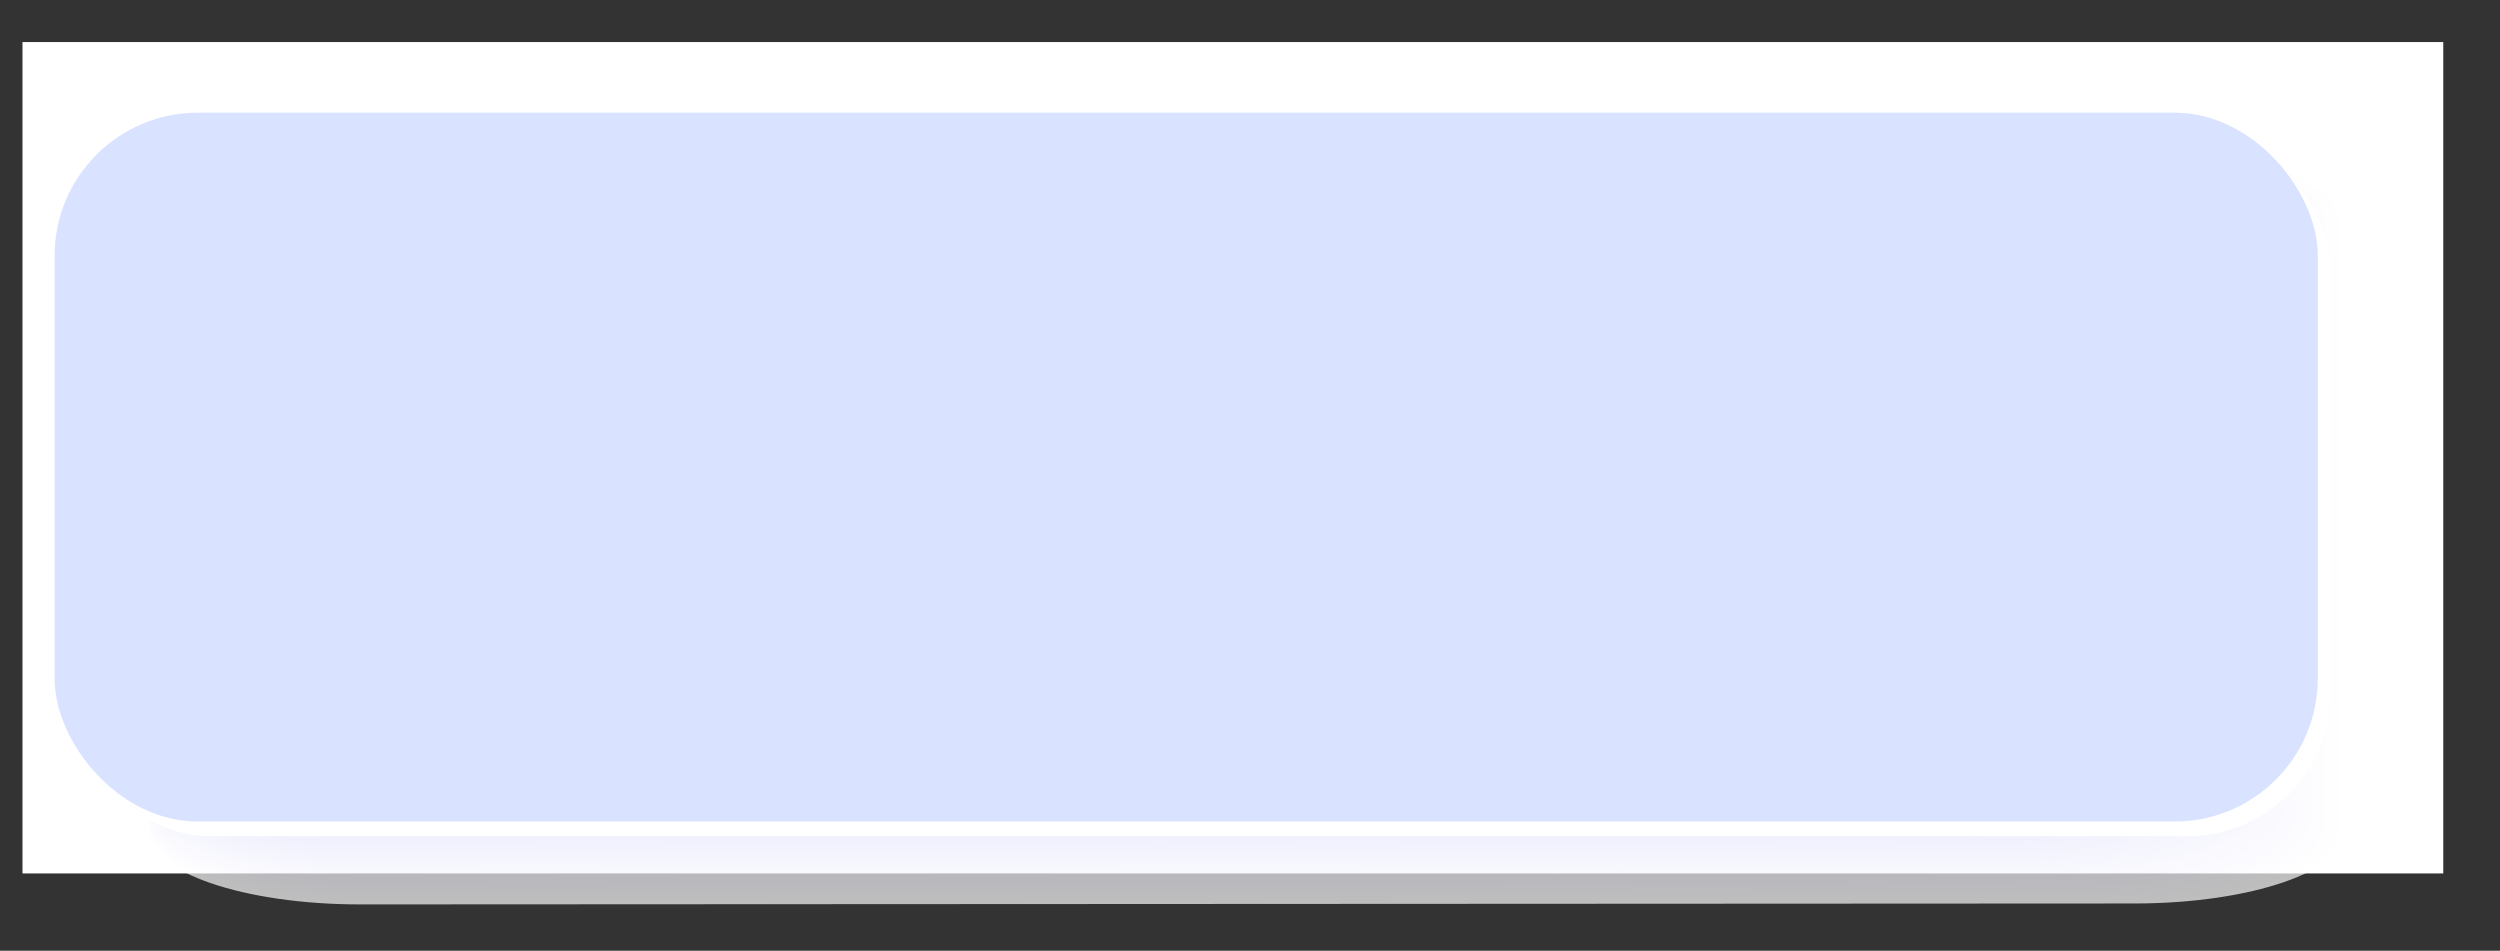 <?xml version="1.0" encoding="UTF-8" standalone="no"?>
<svg
   xmlns:dc="http://purl.org/dc/elements/1.1/"
   xmlns:cc="http://creativecommons.org/ns#"
   xmlns:rdf="http://www.w3.org/1999/02/22-rdf-syntax-ns#"
   xmlns:svg="http://www.w3.org/2000/svg"
   xmlns="http://www.w3.org/2000/svg"
   xmlns:xlink="http://www.w3.org/1999/xlink"
   id="svg1089"
   version="1.1"
   viewBox="0 0 102.24 38.88">
  <rect x="0" y="0" width="102.24" height="38.88" fill="#333333" stroke="none"/>
  <defs
     id="defs961">
    <linearGradient
       id="linearGradient1356">
      <stop
         id="stop1352"
         offset="0"
         style="stop-color:#cfdcff;stop-opacity:0.8" />
      <stop
         id="stop1354"
         offset="1"
         style="stop-color:#cfdcff;stop-opacity:0.8" />
    </linearGradient>
    <clipPath
       transform="translate(2.92 3.72)"
       id="clip-path">
      <rect
         id="rect955"
         fill="none"
         rx="5.772"
         height="28.425"
         width="91.686"
         y="1.662"
         x="2.194" />
    </clipPath>
    <clipPath
       transform="translate(2.92 3.72)"
       id="clip-path-2">
      <rect
         id="rect958"
         fill="none"
         height="38.425"
         width="101.687"
         y="-3.338"
         x="-2.806" />
    </clipPath>
    <linearGradient
       gradientTransform="translate(-2)"
       gradientUnits="userSpaceOnUse"
       y2="19.104"
       x2="96.789"
       y1="19.104"
       x1="4.232"
       id="linearGradient1358"
       xlink:href="#linearGradient1356" />
  </defs>
  <title
     id="title963">Element 27</title>
  <rect
     style="isolation:isolate;fill:#ffffff"
     id="rect965"
     height="34"
     width="99"
     y="1.72"
     x="0.92" />
  <g
     transform="translate(-2)"
     id="g1071"
     style="opacity:0.68;isolation:isolate;mix-blend-mode:multiply">
    <path
       style="fill:#ffffff"
       id="path967"
       transform="translate(2.92,3.72)"
       d="m 95.007,30.258 c 0,1.637 -3.862,2.968 -8.623,2.971 l -72.575,0.038 c -4.765,0 -8.626,-1.324 -8.627,-2.961 L 5.168,5.351 c 0,-1.639 3.859,-2.968 8.624,-2.971 L 86.367,2.341 c 4.761,0 8.626,1.323 8.626,2.962 z" />
    <path
       style="fill:#fefeff"
       id="path969"
       transform="translate(2.92,3.72)"
       d="m 94.723,30.163 c 0,1.632 -3.85,2.958 -8.6,2.961 l -72.338,0.038 c -4.75,0 -8.6,-1.319 -8.6,-2.951 L 5.176,5.337 c 0,-1.633 3.846,-2.959 8.6,-2.961 L 86.11,2.337 c 4.746,0 8.6,1.319 8.6,2.952 z" />
    <path
       style="fill:#fdfdff"
       id="path971"
       transform="translate(2.92,3.72)"
       d="m 94.438,30.068 c 0,1.626 -3.837,2.948 -8.567,2.951 l -72.1,0.038 c -4.734,0 -8.57,-1.315 -8.571,-2.941 L 5.184,5.323 c 0,-1.628 3.834,-2.949 8.568,-2.952 l 72.1,-0.038 c 4.73,0 8.569,1.314 8.57,2.942 z" />
    <path
       style="fill:#fcfcff"
       id="path973"
       transform="translate(2.92,3.72)"
       d="m 94.153,29.973 c 0,1.621 -3.824,2.939 -8.539,2.941 L 13.748,32.952 C 9.03,32.952 5.207,31.641 5.206,30.02 L 5.192,5.309 c 0,-1.623 3.821,-2.94 8.539,-2.942 L 85.6,2.328 c 4.715,0 8.542,1.311 8.543,2.933 z" />
    <path
       style="fill:#fcfcff"
       id="path975"
       transform="translate(2.92,3.72)"
       d="m 93.869,29.878 c 0,1.615 -3.812,2.929 -8.512,2.931 l -71.629,0.038 c -4.7,0 -8.513,-1.306 -8.514,-2.922 L 5.2,5.3 c 0,-1.617 3.809,-2.93 8.511,-2.933 l 71.63,-0.038 c 4.7,0 8.513,1.306 8.514,2.923 z" />
    <path
       style="fill:#fbfbff"
       id="path977"
       transform="translate(2.92,3.72)"
       d="m 93.584,29.782 c 0,1.611 -3.8,2.92 -8.483,2.922 l -71.393,0.038 c -4.687,0 -8.485,-1.3 -8.486,-2.912 L 5.208,5.281 c 0,-1.612 3.8,-2.92 8.483,-2.923 L 85.084,2.32 c 4.684,0 8.486,1.3 8.487,2.913 z" />
    <path
       style="fill:#fafaff"
       id="path979"
       transform="translate(2.92,3.72)"
       d="m 93.3,29.687 c 0,1.605 -3.787,2.91 -8.456,2.912 l -71.156,0.038 c -4.672,0 -8.457,-1.3 -8.458,-2.9 L 5.216,5.267 C 5.216,3.66 9,2.356 13.671,2.354 L 84.828,2.316 c 4.668,0 8.457,1.3 8.458,2.9 z" />
    <path
       style="fill:#f9f9ff"
       id="path981"
       transform="translate(2.92,3.72)"
       d="m 93.015,29.592 c 0,1.6 -3.774,2.9 -8.427,2.9 l -70.92,0.037 c -4.656,0 -8.429,-1.293 -8.43,-2.893 L 5.224,5.253 c 0,-1.6 3.771,-2.9 8.427,-2.9 l 70.92,-0.038 c 4.653,0 8.43,1.293 8.43,2.9 z" />
    <path
       style="fill:#f8f8ff"
       id="path983"
       transform="translate(2.92,3.72)"
       d="m 92.73,29.5 c 0,1.594 -3.761,2.89 -8.4,2.893 L 13.647,32.43 c -4.641,0 -8.4,-1.289 -8.4,-2.884 L 5.233,5.246 c 0,-1.6 3.758,-2.891 8.4,-2.893 L 84.317,2.315 c 4.637,0 8.4,1.289 8.4,2.885 z" />
    <path
       style="fill:#f7f7fe"
       id="path985"
       transform="translate(2.92,3.72)"
       d="m 92.446,29.4 c 0,1.59 -3.749,2.881 -8.371,2.884 l -70.448,0.037 c -4.624,0 -8.372,-1.285 -8.373,-2.874 L 5.24,5.224 c 0,-1.59 3.746,-2.881 8.371,-2.884 L 84.058,2.3 c 4.622,0 8.373,1.284 8.374,2.875 z" />
    <path
       style="fill:#f7f7fe"
       id="path987"
       transform="translate(2.92,3.72)"
       d="m 92.161,29.306 c 0,1.584 -3.736,2.871 -8.343,2.874 l -70.211,0.037 c -4.609,0 -8.344,-1.28 -8.345,-2.864 L 5.248,5.21 c 0,-1.585 3.733,-2.872 8.343,-2.874 L 83.8,2.3 c 4.607,0 8.346,1.28 8.347,2.865 z" />
    <path
       style="fill:#f6f6fe"
       id="path989"
       transform="translate(2.92,3.72)"
       d="m 91.876,29.211 c 0,1.579 -3.723,2.862 -8.315,2.864 l -69.974,0.037 c -4.594,0 -8.316,-1.276 -8.317,-2.855 L 5.256,5.2 c 0,-1.58 3.721,-2.862 8.315,-2.864 L 83.545,2.298 c 4.591,0 8.317,1.276 8.318,2.856 z" />
    <path
       style="fill:#f5f5fe"
       id="path991"
       transform="translate(2.92,3.72)"
       d="m 91.592,29.116 c 0,1.573 -3.711,2.852 -8.287,2.854 l -69.738,0.037 c -4.578,0 -8.288,-1.272 -8.289,-2.845 L 5.264,5.182 C 5.264,3.608 8.972,2.33 13.55,2.327 L 83.288,2.29 c 4.576,0 8.29,1.272 8.29,2.846 z" />
    <path
       style="fill:#f4f4fe"
       id="path993"
       transform="translate(2.92,3.72)"
       d="m 91.307,29.021 c 0,1.568 -3.7,2.842 -8.259,2.844 l -69.5,0.037 c -4.563,0 -8.26,-1.267 -8.261,-2.835 L 5.273,5.167 c 0,-1.569 3.7,-2.843 8.258,-2.845 l 69.5,-0.037 c 4.56,0 8.261,1.267 8.262,2.836 z" />
    <path
       style="fill:#f3f3fe"
       id="path995"
       transform="translate(2.92,3.72)"
       d="m 91.022,28.925 c 0,1.563 -3.685,2.833 -8.23,2.835 L 13.527,31.8 C 8.98,31.8 5.295,30.537 5.294,28.974 L 5.281,5.154 C 5.281,3.59 8.963,2.321 13.51,2.318 L 82.775,2.281 c 4.545,0 8.233,1.263 8.234,2.827 z" />
    <path
       style="fill:#f2f2fe"
       id="path997"
       transform="translate(2.92,3.72)"
       d="m 90.738,28.83 c 0,1.558 -3.673,2.823 -8.2,2.826 l -69.029,0.036 c -4.531,0 -8.2,-1.259 -8.2,-2.816 L 5.289,5.14 c 0,-1.559 3.67,-2.824 8.2,-2.826 L 82.518,2.277 c 4.529,0 8.2,1.259 8.206,2.817 z" />
    <path
       style="fill:#f2f2fe"
       id="path999"
       transform="translate(2.92,3.72)"
       d="m 90.453,28.735 c 0,1.552 -3.66,2.813 -8.174,2.816 L 13.486,31.587 C 8.971,31.587 5.31,30.333 5.31,28.78 L 5.3,5.126 C 5.3,3.573 8.957,2.312 13.473,2.31 L 82.265,2.273 c 4.515,0 8.177,1.254 8.178,2.807 z" />
    <path
       style="fill:#f1f1fe"
       id="path1001"
       transform="translate(2.92,3.72)"
       d="m 90.169,28.64 c 0,1.547 -3.648,2.8 -8.147,2.806 l -68.556,0.036 c -4.5,0 -8.148,-1.25 -8.148,-2.8 L 5.305,5.112 c 0,-1.548 3.645,-2.8 8.145,-2.807 L 82.006,2.269 c 4.5,0 8.149,1.25 8.15,2.8 z" />
    <path
       style="fill:#f0f0fe"
       id="path1003"
       transform="translate(2.92,3.72)"
       d="m 89.884,28.544 c 0,1.542 -3.635,2.794 -8.119,2.8 L 13.446,31.38 c -4.485,0 -8.12,-1.246 -8.12,-2.787 L 5.313,5.1 c 0,-1.543 3.632,-2.795 8.117,-2.8 L 81.749,2.263 c 4.484,0 8.121,1.246 8.122,2.789 z" />
    <path
       style="fill:#efeffe"
       id="path1005"
       transform="translate(2.92,3.72)"
       d="m 89.6,28.449 c 0,1.536 -3.622,2.785 -8.09,2.787 l -68.083,0.036 c -4.469,0 -8.092,-1.242 -8.092,-2.778 L 5.321,5.084 C 5.32,3.547 8.941,2.3 13.41,2.3 L 81.493,2.26 c 4.468,0 8.093,1.241 8.093,2.779 z" />
    <path
       style="fill:#eeeefe"
       id="path1007"
       transform="translate(2.92,3.72)"
       d="m 89.315,28.354 c 0,1.531 -3.61,2.775 -8.063,2.777 l -67.846,0.036 c -4.454,0 -8.064,-1.237 -8.065,-2.768 L 5.329,5.07 c 0,-1.532 3.607,-2.776 8.061,-2.778 L 81.236,2.256 c 4.453,0 8.065,1.237 8.066,2.769 z" />
    <path
       style="fill:#ededfe"
       id="path1009"
       transform="translate(2.92,3.72)"
       d="m 89.03,28.259 c 0,1.525 -3.6,2.765 -8.034,2.767 l -67.611,0.036 c -4.437,0 -8.035,-1.233 -8.036,-2.759 L 5.337,5.056 c 0,-1.527 3.6,-2.766 8.032,-2.768 L 80.98,2.252 c 4.437,0 8.036,1.232 8.037,2.759 z" />
    <path
       style="fill:#ececfe"
       id="path1011"
       transform="translate(2.92,3.72)"
       d="m 88.745,28.164 c 0,1.52 -3.584,2.755 -8.006,2.757 l -67.374,0.036 c -4.422,0 -8.007,-1.229 -8.008,-2.749 L 5.345,5.042 c 0,-1.522 3.582,-2.756 8,-2.759 L 80.719,2.247 c 4.422,0 8.009,1.229 8.01,2.75 z" />
    <path
       style="fill:#ececfe"
       id="path1013"
       transform="translate(2.92,3.72)"
       d="m 88.461,28.068 c 0,1.515 -3.572,2.746 -7.978,2.748 l -67.138,0.036 c -4.406,0 -7.979,-1.224 -7.98,-2.739 L 5.353,5.027 c 0,-1.515 3.57,-2.746 7.976,-2.748 L 80.467,2.243 c 4.406,0 7.98,1.224 7.981,2.74 z" />
    <path
       style="fill:#ebebfe"
       id="path1015"
       transform="translate(2.92,3.72)"
       d="m 88.176,27.973 c 0,1.51 -3.559,2.736 -7.95,2.739 l -66.9,0.035 c -4.391,0 -7.951,-1.22 -7.952,-2.73 l -0.012,-23 c 0,-1.51 3.557,-2.736 7.948,-2.739 l 66.9,-0.035 c 4.391,0 7.953,1.22 7.954,2.73 z" />
    <path
       style="fill:#eaeafe"
       id="path1017"
       transform="translate(2.92,3.72)"
       d="m 87.892,27.878 c 0,1.5 -3.547,2.726 -7.923,2.729 l -66.664,0.035 c -4.376,0 -7.923,-1.216 -7.924,-2.72 L 5.369,5 c 0,-1.5 3.545,-2.727 7.92,-2.729 L 79.954,2.235 c 4.375,0 7.924,1.216 7.925,2.721 z" />
    <path
       style="fill:#e9e9fd"
       id="path1019"
       transform="translate(2.92,3.72)"
       d="m 87.607,27.783 c 0,1.5 -3.534,2.717 -7.894,2.719 l -66.429,0.035 c -4.359,0 -7.894,-1.211 -7.895,-2.71 L 5.377,4.985 c 0,-1.5 3.532,-2.717 7.892,-2.719 L 79.7,2.23 c 4.36,0 7.9,1.211 7.9,2.711 z" />
    <path
       style="fill:#e8e8fd"
       id="path1021"
       transform="translate(2.92,3.72)"
       d="m 87.322,27.687 c 0,1.494 -3.522,2.708 -7.866,2.71 l -66.192,0.035 c -4.344,0 -7.866,-1.207 -7.867,-2.7 L 5.385,4.971 c 0,-1.494 3.52,-2.707 7.864,-2.71 L 79.441,2.226 c 4.344,0 7.868,1.207 7.869,2.7 z" />
    <path
       style="fill:#e7e7fd"
       id="path1023"
       transform="translate(2.92,3.72)"
       d="m 87.038,27.592 c 0,1.489 -3.51,2.7 -7.838,2.7 l -65.956,0.035 c -4.328,0 -7.838,-1.2 -7.839,-2.691 L 5.393,4.957 c 0,-1.489 3.507,-2.7 7.836,-2.7 L 79.184,2.222 c 4.329,0 7.84,1.2 7.841,2.691 z" />
    <path
       style="fill:#e7e7fd"
       id="path1025"
       transform="translate(2.92,3.72)"
       d="m 86.753,27.5 c 0,1.483 -3.5,2.688 -7.81,2.69 l -65.719,0.035 c -4.313,0 -7.81,-1.2 -7.811,-2.682 L 5.4,4.943 c 0,-1.484 3.5,-2.688 7.807,-2.691 l 65.72,-0.035 c 4.313,0 7.812,1.2 7.813,2.683 z" />
    <path
       style="fill:#e6e6fd"
       id="path1027"
       transform="translate(2.92,3.72)"
       d="m 86.468,27.4 c 0,1.478 -3.484,2.678 -7.781,2.68 L 13.2,30.117 c -4.3,0 -7.782,-1.194 -7.783,-2.672 L 5.409,4.929 C 5.409,3.45 8.891,2.25 13.188,2.248 L 78.671,2.213 c 4.3,0 7.784,1.194 7.785,2.673 z" />
    <path
       style="fill:#e5e5fd"
       id="path1029"
       transform="translate(2.92,3.72)"
       d="m 86.184,27.307 c 0,1.472 -3.472,2.668 -7.754,2.67 l -65.246,0.035 c -4.282,0 -7.754,-1.19 -7.755,-2.662 L 5.417,4.915 c 0,-1.473 3.47,-2.669 7.751,-2.671 L 78.415,2.209 c 4.282,0 7.756,1.19 7.756,2.663 z" />
    <path
       style="fill:#e4e4fd"
       id="path1031"
       transform="translate(2.92,3.72)"
       d="m 85.9,27.211 c 0,1.468 -3.459,2.659 -7.726,2.662 l -65.01,0.034 c -4.266,0 -7.725,-1.185 -7.726,-2.653 L 5.425,4.9 c 0,-1.468 3.457,-2.659 7.723,-2.662 l 65.01,-0.034 c 4.267,0 7.728,1.185 7.729,2.653 z" />
    <path
       style="fill:#e3e3fd"
       id="path1033"
       transform="translate(2.92,3.72)"
       d="m 85.615,27.116 c 0,1.462 -3.447,2.649 -7.7,2.652 L 13.143,29.8 c -4.25,0 -7.7,-1.181 -7.7,-2.643 L 5.433,4.887 c 0,-1.463 3.445,-2.65 7.7,-2.652 L 77.9,2.2 c 4.251,0 7.7,1.181 7.7,2.644 z" />
    <path
       style="fill:#e2e2fd"
       id="path1035"
       transform="translate(2.92,3.72)"
       d="m 85.33,27.021 c 0,1.457 -3.434,2.64 -7.67,2.642 L 13.123,29.7 c -4.235,0 -7.669,-1.177 -7.67,-2.633 L 5.441,4.873 c 0,-1.457 3.432,-2.64 7.667,-2.642 L 77.645,2.2 c 4.236,0 7.672,1.177 7.673,2.634 z" />
    <path
       style="fill:#e1e1fd"
       id="path1037"
       transform="translate(2.92,3.72)"
       d="m 85.045,26.926 c 0,1.451 -3.421,2.63 -7.641,2.632 l -64.3,0.034 c -4.219,0 -7.641,-1.172 -7.642,-2.624 L 5.449,4.859 c 0,-1.452 3.42,-2.631 7.639,-2.633 l 64.3,-0.034 c 4.22,0 7.643,1.172 7.644,2.624 z" />
    <path
       style="fill:#e1e1fd"
       id="path1039"
       transform="translate(2.92,3.72)"
       d="m 84.761,26.83 c 0,1.447 -3.409,2.621 -7.614,2.623 l -64.064,0.034 c -4.2,0 -7.613,-1.168 -7.614,-2.614 L 5.457,4.845 c 0,-1.447 3.407,-2.621 7.611,-2.623 L 77.132,2.187 c 4.2,0 7.616,1.169 7.617,2.615 z" />
    <path
       style="fill:#e0e0fd"
       id="path1041"
       transform="translate(2.92,3.72)"
       d="m 84.476,26.735 c 0,1.441 -3.4,2.611 -7.585,2.613 l -63.828,0.034 c -4.188,0 -7.585,-1.164 -7.586,-2.605 L 5.465,4.83 c 0,-1.441 3.395,-2.61 7.583,-2.613 L 76.875,2.183 c 4.19,0 7.588,1.164 7.589,2.605 z" />
    <path
       style="fill:#dfdffd"
       id="path1043"
       transform="translate(2.92,3.72)"
       d="m 84.191,26.64 c 0,1.435 -3.383,2.6 -7.557,2.6 l -63.592,0.034 c -4.172,0 -7.556,-1.159 -7.557,-2.6 L 5.473,4.816 c 0,-1.435 3.382,-2.6 7.554,-2.6 L 76.619,2.182 c 4.174,0 7.56,1.16 7.56,2.6 z" />
    <path
       style="fill:#dedefd"
       id="path1045"
       transform="translate(2.92,3.72)"
       d="m 83.907,26.545 c 0,1.43 -3.371,2.591 -7.53,2.593 l -63.355,0.034 c -4.157,0 -7.528,-1.155 -7.529,-2.585 L 5.481,4.8 c 0,-1.43 3.37,-2.591 7.526,-2.593 L 76.362,2.173 c 4.159,0 7.532,1.155 7.533,2.585 z" />
    <path
       style="fill:#ddddfd"
       id="path1047"
       transform="translate(2.92,3.72)"
       d="m 83.622,26.45 c 0,1.424 -3.358,2.581 -7.5,2.584 L 13,29.067 c -4.141,0 -7.5,-1.151 -7.5,-2.576 L 5.488,4.791 c 0,-1.425 3.357,-2.582 7.5,-2.584 L 76.106,2.17 c 4.143,0 7.5,1.151 7.5,2.577 z" />
    <path
       style="fill:#dcdcfd"
       id="path1049"
       transform="translate(2.92,3.72)"
       d="m 83.338,26.354 c 0,1.42 -3.346,2.572 -7.474,2.575 l -62.882,0.033 c -4.126,0 -7.472,-1.147 -7.473,-2.566 L 5.5,4.774 C 5.5,3.354 8.844,2.202 12.97,2.2 L 75.852,2.166 c 4.128,0 7.476,1.147 7.477,2.567 z" />
    <path
       style="fill:#dcdcfd"
       id="path1051"
       transform="translate(2.92,3.72)"
       d="m 83.053,26.259 c 0,1.414 -3.333,2.563 -7.445,2.565 l -62.646,0.033 c -4.11,0 -7.444,-1.142 -7.445,-2.556 L 5.505,4.76 c 0,-1.414 3.332,-2.562 7.442,-2.565 L 75.593,2.162 c 4.112,0 7.447,1.142 7.448,2.557 z" />
    <path
       style="fill:#dbdbfc"
       id="path1053"
       transform="translate(2.92,3.72)"
       d="m 82.768,26.164 c 0,1.409 -3.32,2.553 -7.417,2.555 l -62.409,0.033 c -4.1,0 -7.416,-1.138 -7.417,-2.547 L 5.513,4.746 c 0,-1.409 3.319,-2.553 7.414,-2.555 L 75.336,2.158 c 4.1,0 7.42,1.138 7.42,2.547 z" />
    <path
       style="fill:#dadafc"
       id="path1055"
       transform="translate(2.92,3.72)"
       d="m 82.484,26.069 c 0,1.4 -3.308,2.543 -7.39,2.545 l -62.173,0.033 c -4.078,0 -7.388,-1.134 -7.388,-2.537 L 5.521,4.732 c 0,-1.4 3.307,-2.543 7.386,-2.545 L 75.08,2.153 c 4.081,0 7.391,1.134 7.392,2.538 z" />
    <path
       style="fill:#d9d9fc"
       id="path1057"
       transform="translate(2.92,3.72)"
       d="m 82.2,25.973 c 0,1.4 -3.3,2.534 -7.361,2.536 L 12.9,28.542 c -4.063,0 -7.36,-1.129 -7.36,-2.528 L 5.528,4.714 c 0,-1.4 3.294,-2.534 7.358,-2.536 L 74.822,2.145 c 4.066,0 7.364,1.13 7.364,2.528 z" />
    <path
       style="fill:#d8d8fc"
       id="path1059"
       transform="translate(2.92,3.72)"
       d="m 81.914,25.878 c 0,1.393 -3.282,2.524 -7.333,2.526 l -61.7,0.033 c -4.048,0 -7.332,-1.125 -7.332,-2.518 L 5.537,4.7 c 0,-1.393 3.282,-2.524 7.33,-2.526 l 61.7,-0.033 c 4.051,0 7.335,1.125 7.336,2.518 z" />
    <path
       style="fill:#d7d7fc"
       id="path1061"
       transform="translate(2.92,3.72)"
       d="m 81.63,25.783 c 0,1.388 -3.27,2.514 -7.3,2.516 l -61.464,0.033 c -4.032,0 -7.3,-1.121 -7.3,-2.508 L 5.545,4.69 c 0,-1.388 3.269,-2.514 7.3,-2.517 L 74.31,2.141 c 4.036,0 7.307,1.12 7.308,2.508 z" />
    <path
       style="fill:#d7d7fc"
       id="path1063"
       transform="translate(2.92,3.72)"
       d="m 81.345,25.688 c 0,1.382 -3.257,2.5 -7.277,2.507 l -61.227,0.032 c -4.017,0 -7.276,-1.116 -7.276,-2.5 L 5.553,4.676 c 0,-1.383 3.257,-2.505 7.273,-2.507 L 74.054,2.136 c 4.02,0 7.279,1.117 7.28,2.5 z" />
    <path
       style="fill:#d6d6fc"
       id="path1065"
       transform="translate(2.92,3.72)"
       d="m 81.061,25.593 c 0,1.377 -3.245,2.5 -7.249,2.5 l -60.991,0.032 c -4,0 -7.248,-1.112 -7.248,-2.489 L 5.561,4.662 c 0,-1.377 3.244,-2.495 7.245,-2.5 L 73.8,2.132 c 4.005,0 7.251,1.112 7.252,2.489 z" />
    <path
       style="fill:#d5d5fc"
       id="path1067"
       transform="translate(2.92,3.72)"
       d="m 80.776,25.5 c 0,1.372 -3.232,2.486 -7.221,2.488 L 12.8,28.017 c -3.985,0 -7.219,-1.108 -7.219,-2.479 L 5.569,4.648 c 0,-1.372 3.232,-2.486 7.217,-2.488 L 73.541,2.128 c 3.989,0 7.223,1.108 7.223,2.479 z" />
    <path
       style="fill:#d4d4fc"
       id="path1069"
       transform="translate(2.92,3.72)"
       d="m 80.491,25.4 c 0,1.367 -3.219,2.476 -7.193,2.478 L 12.78,27.91 c -3.969,0 -7.191,-1.1 -7.192,-2.47 L 5.577,4.634 c 0,-1.367 3.219,-2.476 7.189,-2.478 L 73.284,2.123 c 3.974,0 7.195,1.1 7.2,2.471 z" />
  </g>
  <rect
     style="isolation:isolate;fill:#ffffff"
     id="rect1073"
     rx="5.856"
     height="28.989"
     width="92.557"
     y="5.208"
     x="2.754" />
  <rect
     style="isolation:isolate;fill:url(#linearGradient1358);fill-opacity:1"
     id="rect1073-0"
     rx="5.856"
     height="28.989"
     width="92.557"
     y="4.609"
     x="2.232" />
</svg>
